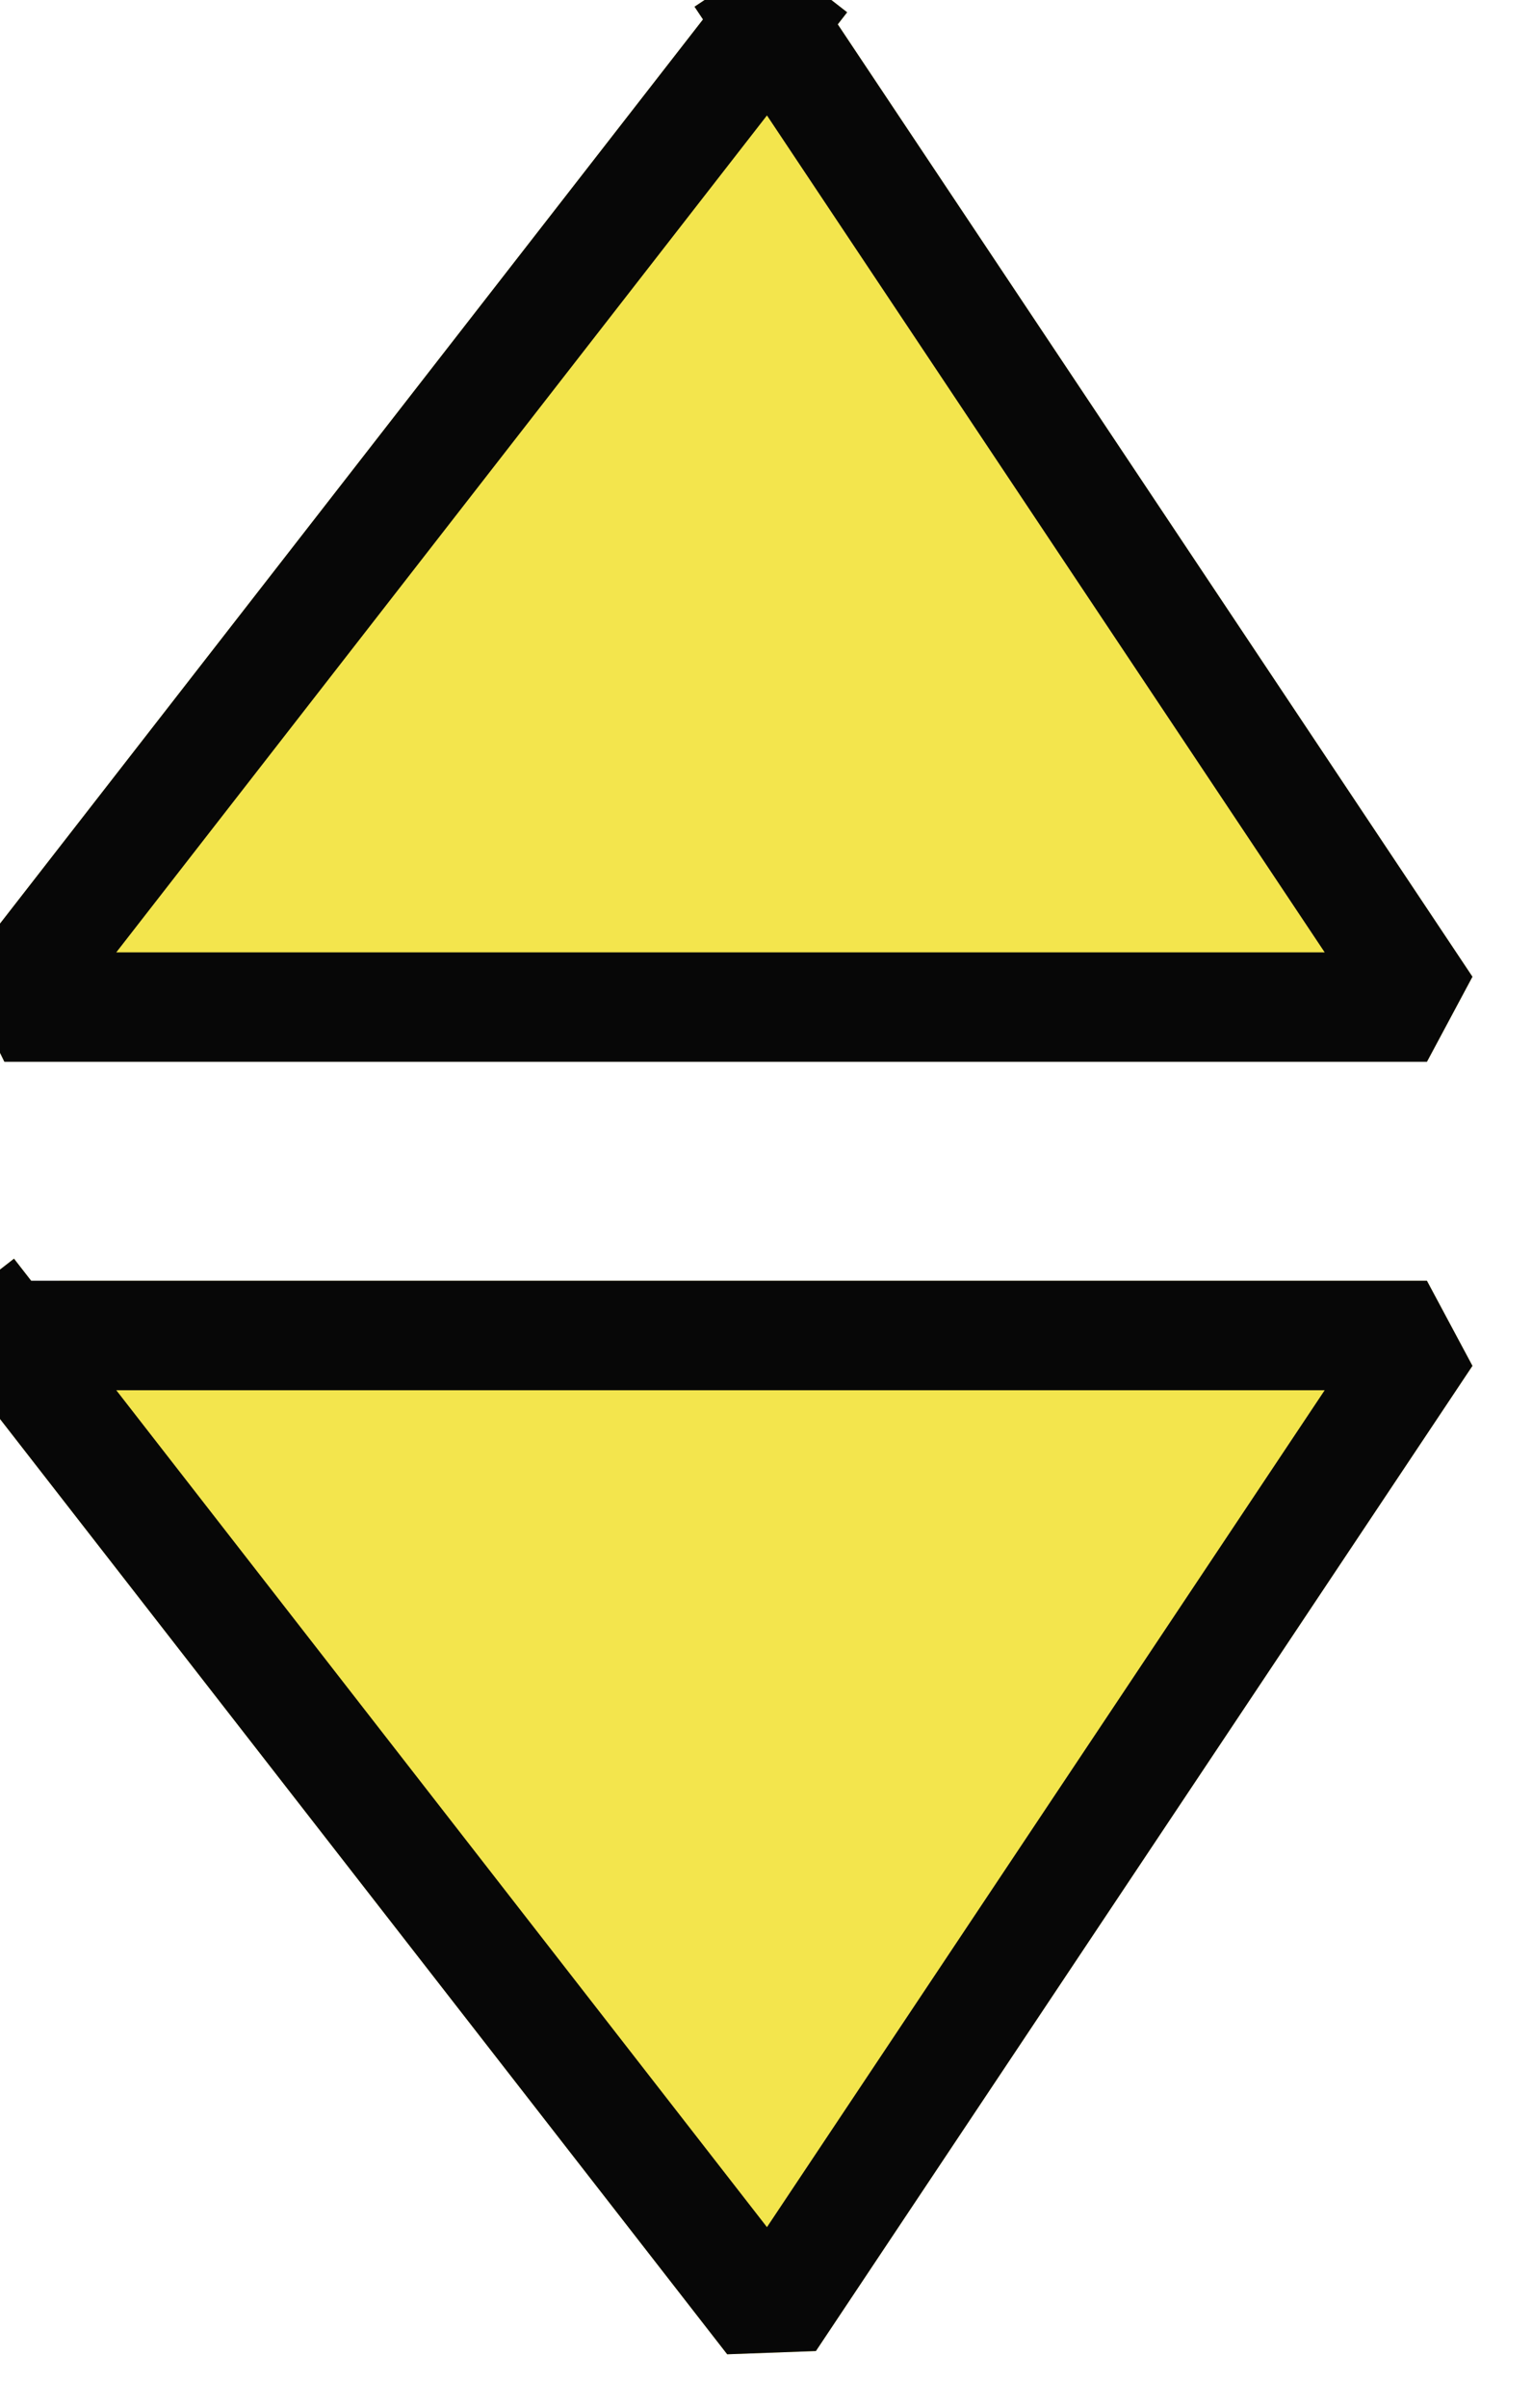 <?xml version="1.0" encoding="UTF-8" standalone="no"?>
<svg width="4.939mm" height="7.761mm"
 viewBox="0 0 14 22"
 xmlns="http://www.w3.org/2000/svg" xmlns:xlink="http://www.w3.org/1999/xlink"  version="1.2" baseProfile="tiny">
<title>BCNCAR02</title>
<desc>cardinal beacon, east, simplified</desc>
<defs>
</defs>
<g fill="none" stroke="black" vector-effect="non-scaling-stroke" stroke-width="1" fill-rule="evenodd" stroke-linecap="square" stroke-linejoin="bevel" >

<g fill="#f3e54d" fill-opacity="1" stroke="#f3e54d" stroke-opacity="1" vector-effect="non-scaling-stroke" stroke-width="1" stroke-linecap="square" stroke-linejoin="bevel" transform="matrix(1,0,0,1,0,0)"
font-family="Sans" font-size="10" font-weight="400" font-style="normal" 
>
<path fill-rule="evenodd" d="M7.04,0.2 L13.04,9.2 L0.04,9.2 L7.04,0.2"/>
</g>

<g fill="none" stroke="#000000" stroke-opacity="1" vector-effect="non-scaling-stroke" stroke-width="1" stroke-linecap="square" stroke-linejoin="bevel" transform="matrix(1,0,0,1,0,0)"
font-family="Sans" font-size="10" font-weight="400" font-style="normal" 
>
</g>

<g fill="#f3e54d" fill-opacity="1" stroke="#f3e54d" stroke-opacity="1" vector-effect="non-scaling-stroke" stroke-width="1" stroke-linecap="square" stroke-linejoin="bevel" transform="matrix(1,0,0,1,0,0)"
font-family="Sans" font-size="10" font-weight="400" font-style="normal" 
>
<path fill-rule="evenodd" d="M1.04,12.2 L13.04,12.2 L7.04,21.2 L0.04,12.2"/>
</g>

<g fill="none" stroke="#000000" stroke-opacity="1" vector-effect="non-scaling-stroke" stroke-width="1" stroke-linecap="square" stroke-linejoin="bevel" transform="matrix(1,0,0,1,0,0)"
font-family="Sans" font-size="10" font-weight="400" font-style="normal" 
>
</g>

<g fill="none" stroke="#070707" stroke-opacity="1" stroke-width="1" stroke-linecap="square" stroke-linejoin="bevel" transform="matrix(1,0,0,1,0,0)"
font-family="Sans" font-size="10" font-weight="400" font-style="normal" 
>
<path fill-rule="evenodd" d="M1.04,12.2"/>
<path fill-rule="evenodd" d="M7.04,0.2 L0.04,9.2 L13.04,9.2 L7.04,0.2 M0.04,12.2 L13.04,12.2 L7.04,21.2 L0.04,12.2"/>
</g>
</g>
</svg>
